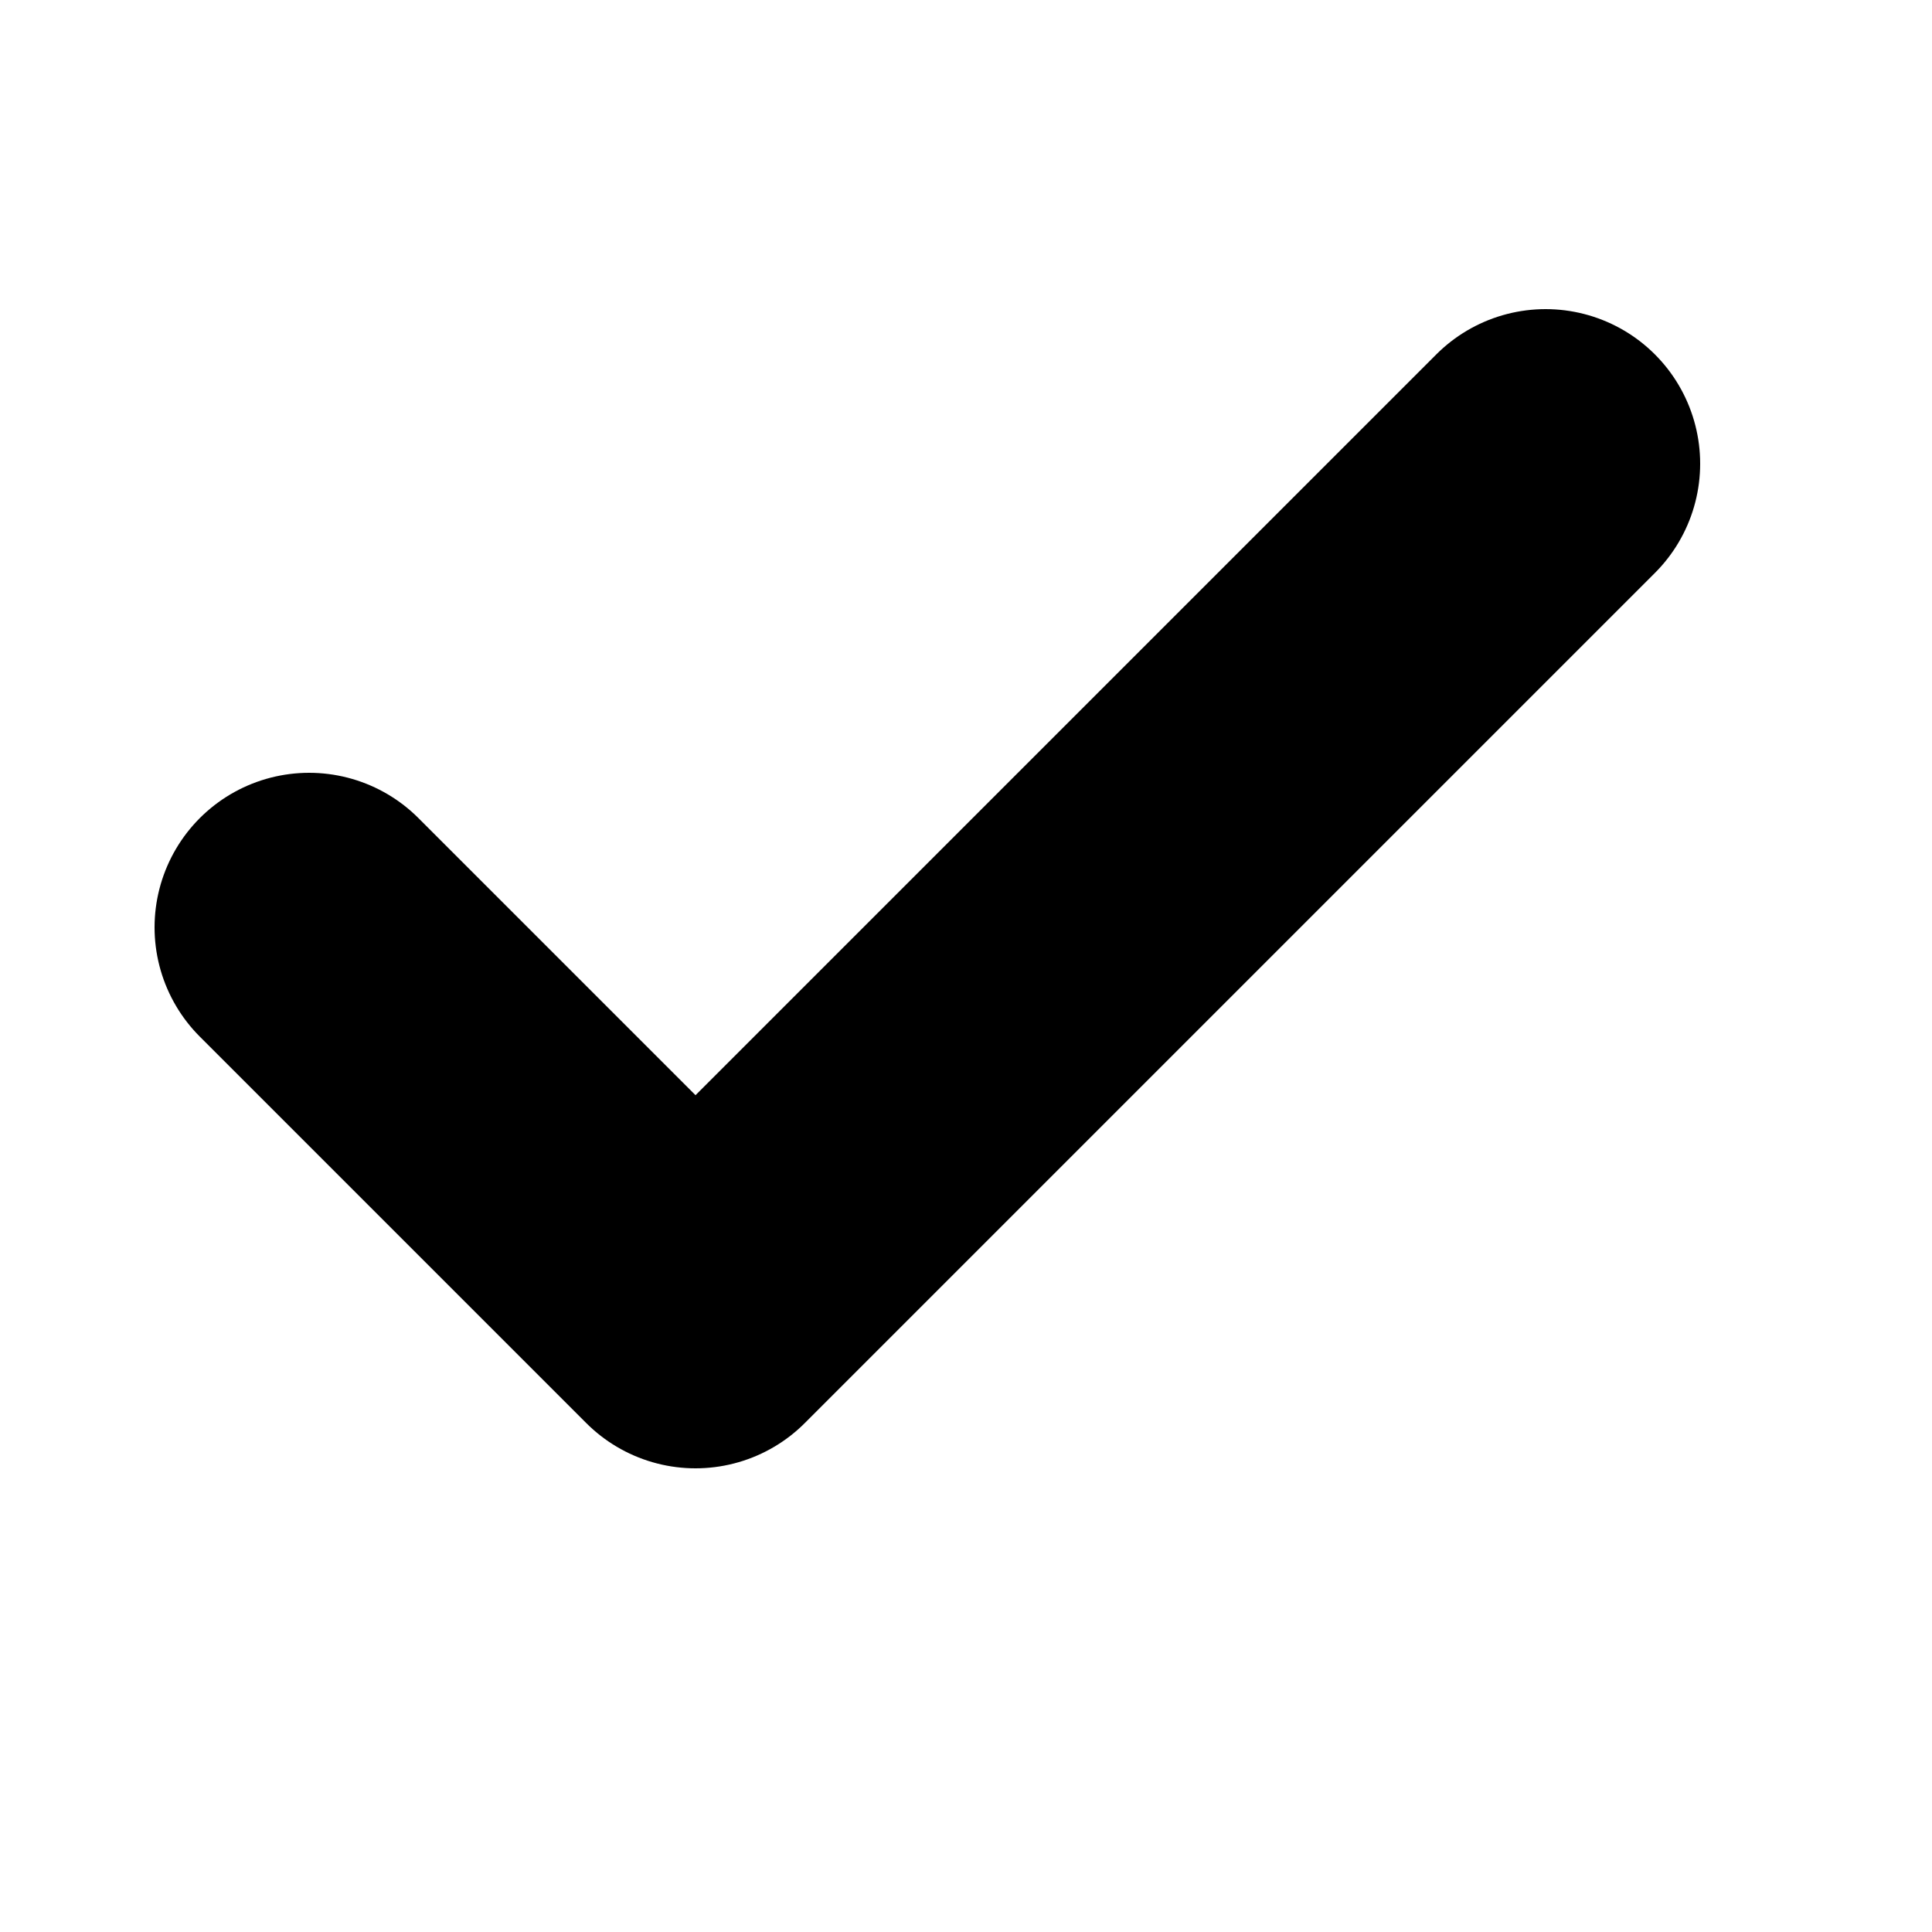 <svg xmlns="http://www.w3.org/2000/svg"    fill="none" stroke="hsl(127 100% 82%)" width="25px" height="25px" stroke-width="4"  stroke-linecap="round" stroke-linejoin="round" class="feather feather-check"><polyline points="20 6 9 17 4 12"></polyline></svg>